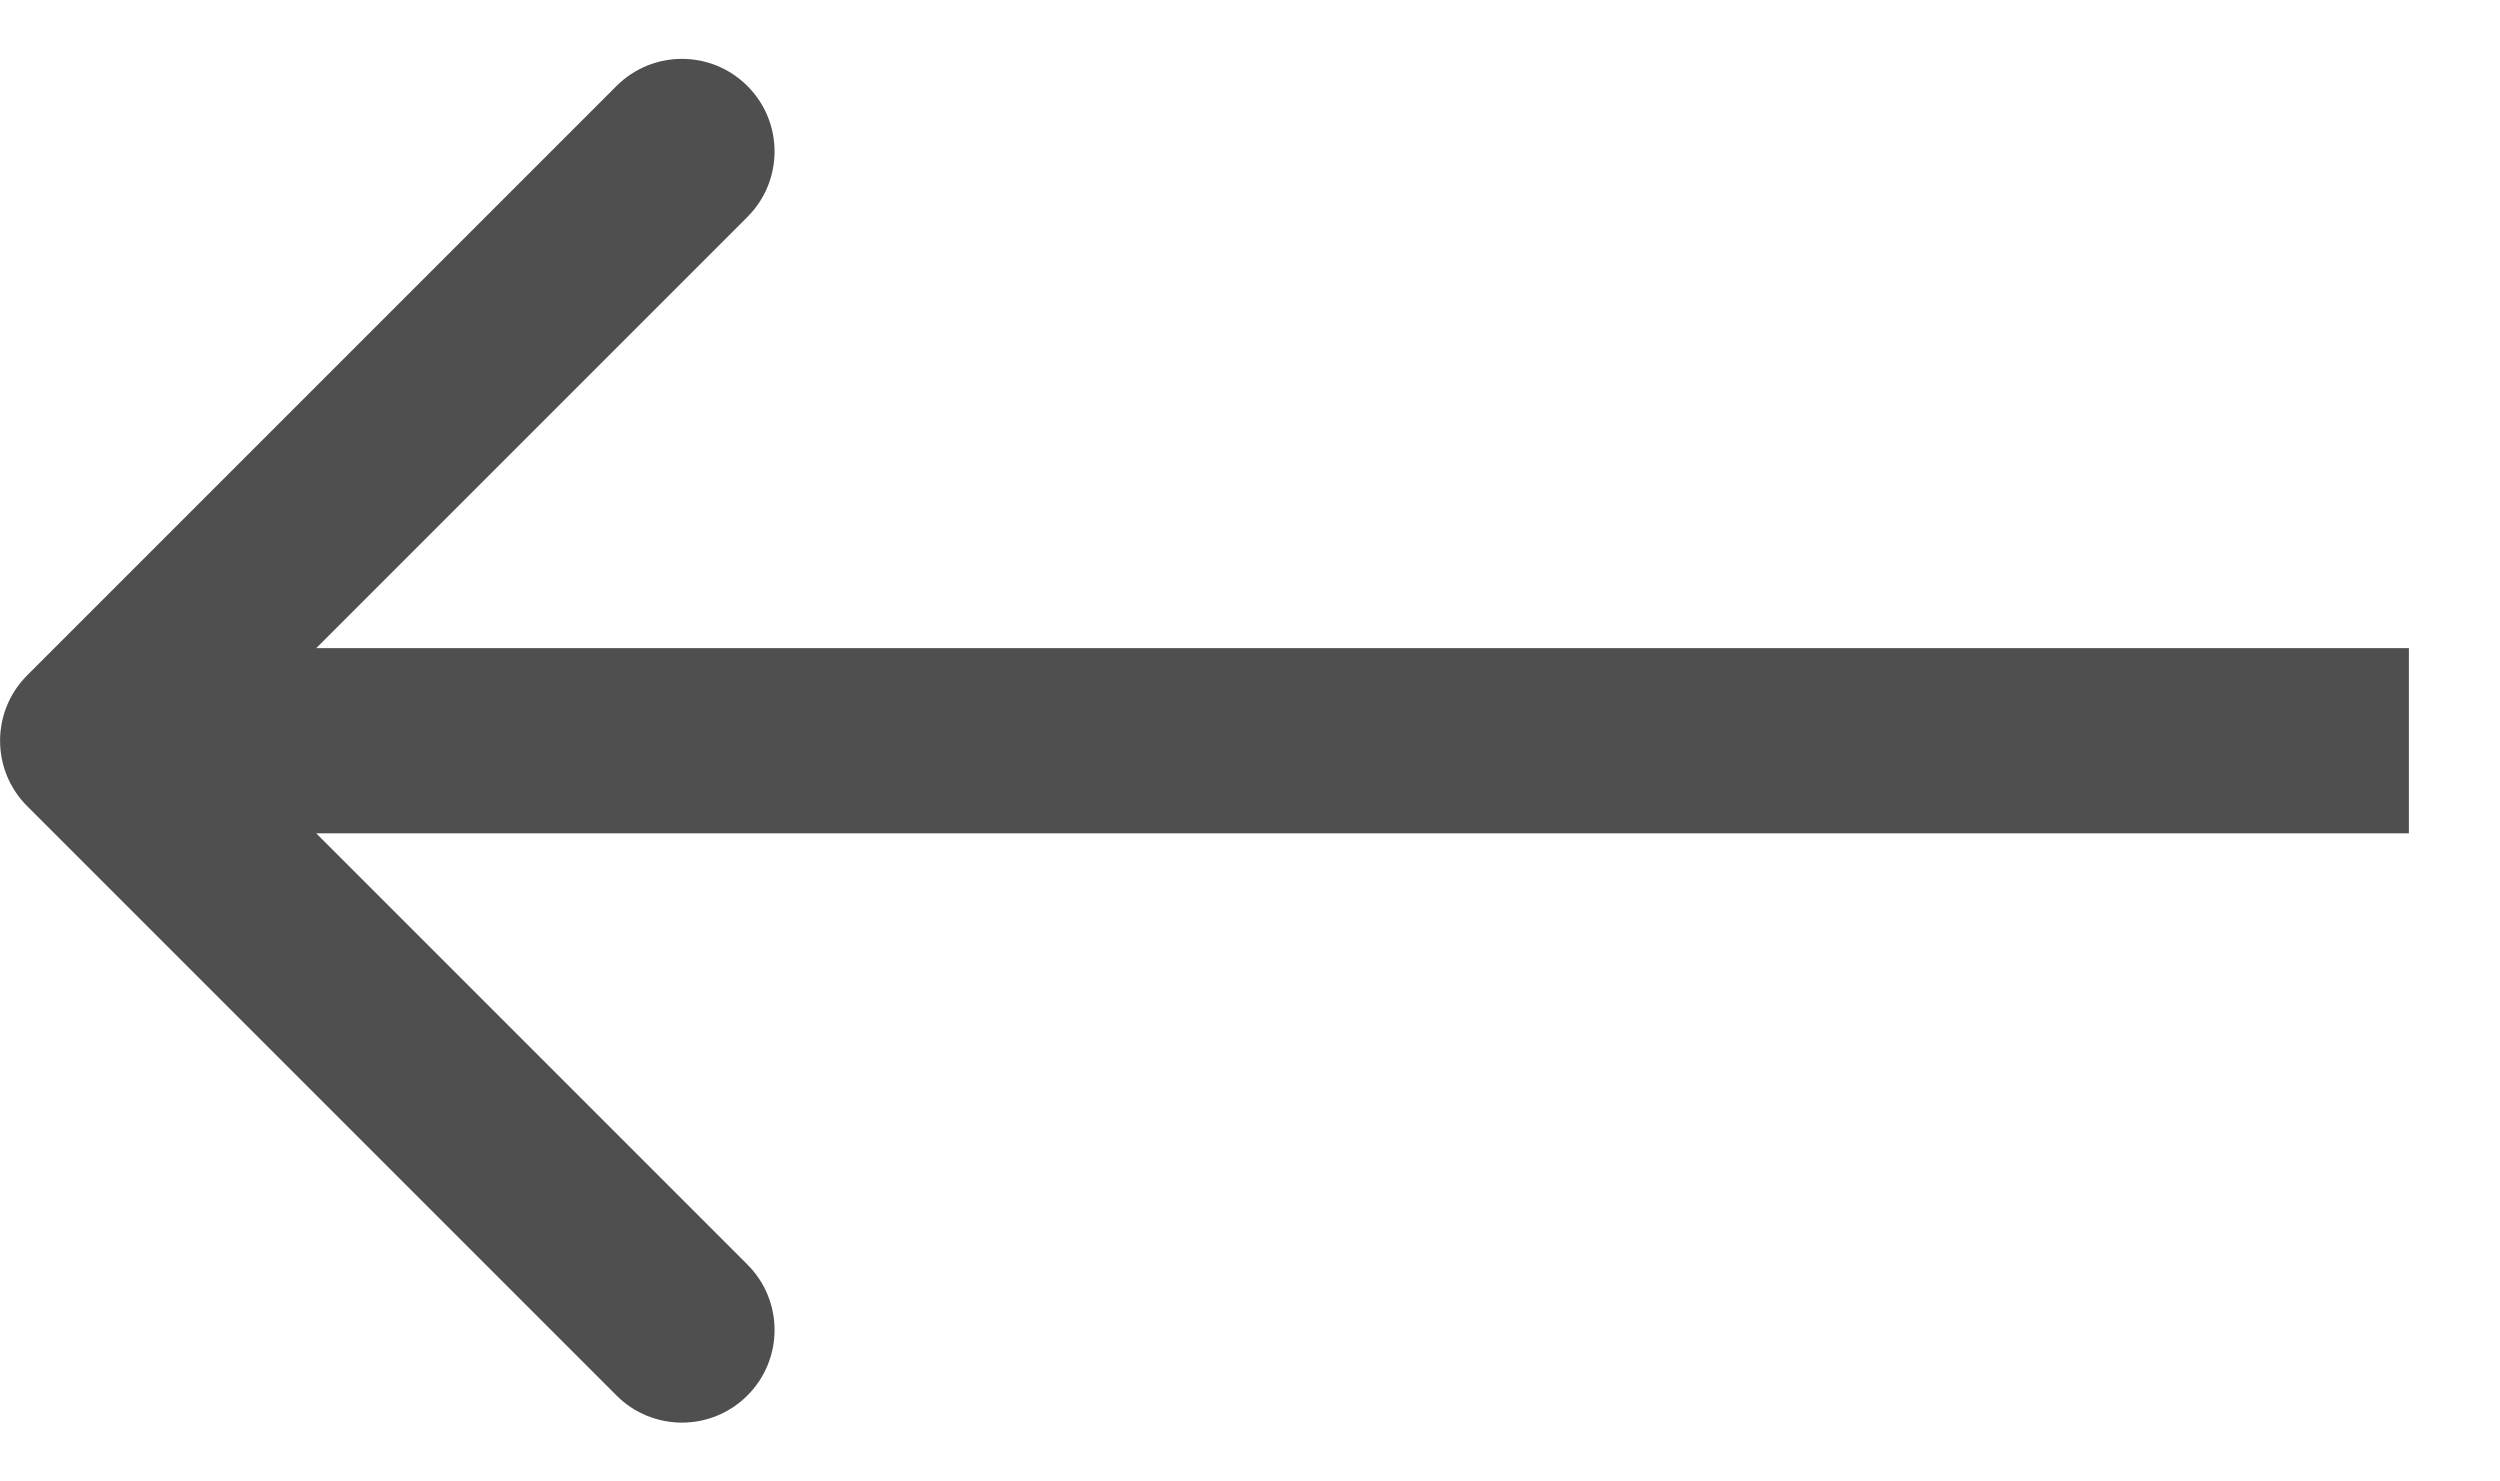 <svg viewBox="0 0 27 16" version="1.1" xmlns="http://www.w3.org/2000/svg" xmlns:xlink="http://www.w3.org/1999/xlink">
<g fill="none">
<g>
<path d="M 25.722 0.707C 26.113 0.317 26.113 -0.317 25.722 -0.707L 19.358 -7.071C 18.968 -7.462 18.334 -7.462 17.944 -7.071C 17.553 -6.681 17.553 -6.047 17.944 -5.657L 23.601 0L 17.944 5.657C 17.553 6.047 17.553 6.681 17.944 7.071C 18.334 7.462 18.968 7.462 19.358 7.071L 25.722 0.707ZM 0 1L 25.015 1L 25.015 -1L 0 -1L 0 1Z" transform="translate(26.016 8) scale(-1)" fill="#4F4F4F"/>
</g>
</g>
</svg>


